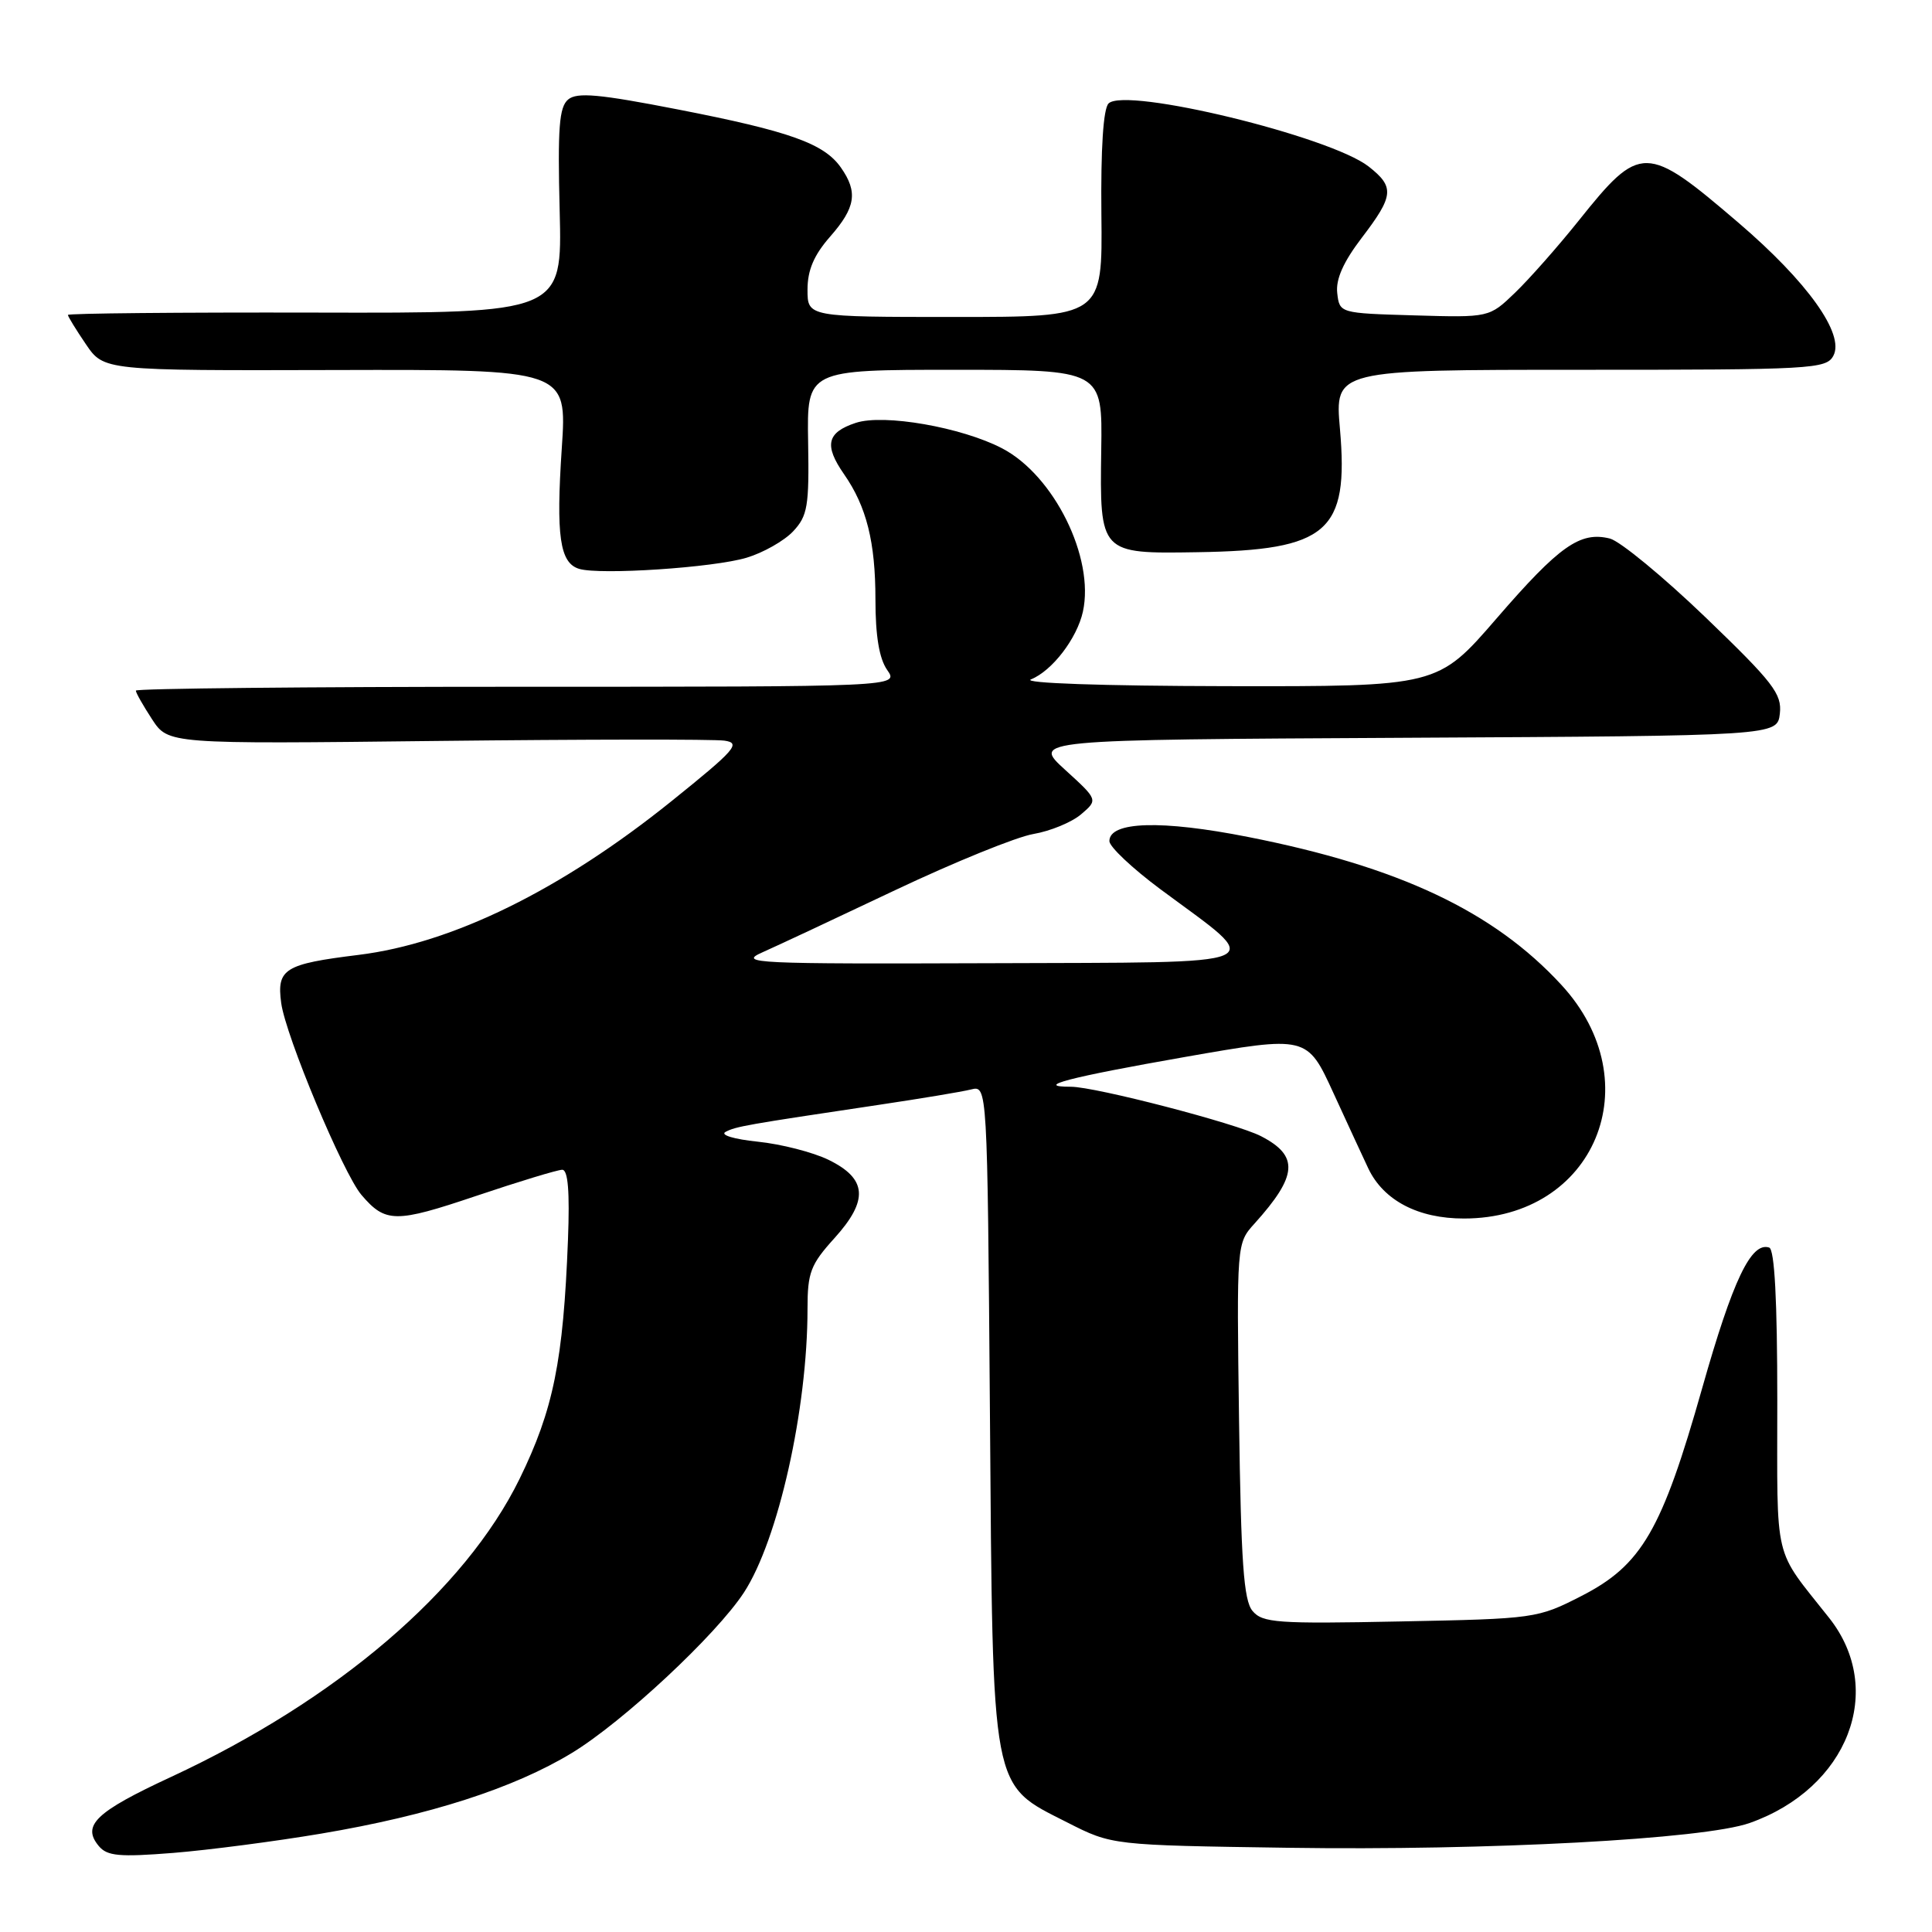 <?xml version="1.0" encoding="UTF-8" standalone="no"?>
<!DOCTYPE svg PUBLIC "-//W3C//DTD SVG 1.1//EN" "http://www.w3.org/Graphics/SVG/1.1/DTD/svg11.dtd" >
<svg xmlns="http://www.w3.org/2000/svg" xmlns:xlink="http://www.w3.org/1999/xlink" version="1.1" viewBox="0 0 256 256">
 <g >
 <path fill="currentColor"
d=" M 42.52 242.97 C 56.90 240.55 68.06 236.96 75.77 232.28 C 82.53 228.18 94.91 216.63 98.58 211.01 C 103.12 204.04 107.00 186.72 107.00 173.43 C 107.00 168.61 107.40 167.56 110.58 164.05 C 115.12 159.02 114.90 156.18 109.78 153.68 C 107.73 152.68 103.52 151.60 100.42 151.28 C 97.25 150.95 95.38 150.39 96.14 149.98 C 97.52 149.26 98.69 149.05 116.50 146.39 C 122.00 145.57 127.48 144.66 128.67 144.36 C 130.83 143.82 130.83 143.82 131.17 187.16 C 131.56 238.04 131.23 236.31 141.43 241.49 C 147.35 244.50 147.35 244.50 170.67 244.84 C 197.16 245.23 225.77 243.70 231.83 241.56 C 244.87 236.96 249.92 223.92 242.37 214.38 C 234.89 204.91 235.50 207.49 235.50 185.59 C 235.50 172.30 235.14 165.56 234.43 165.31 C 232.04 164.51 229.61 169.60 225.55 183.93 C 220.21 202.79 217.54 207.39 209.54 211.48 C 203.74 214.45 203.39 214.50 185.54 214.85 C 169.21 215.18 167.28 215.04 165.96 213.45 C 164.79 212.05 164.44 206.99 164.18 188.22 C 163.86 164.75 163.86 164.75 166.23 162.13 C 171.95 155.78 172.15 153.16 167.09 150.55 C 163.83 148.86 145.13 144.00 141.90 144.00 C 136.85 144.00 141.65 142.75 156.98 140.06 C 173.20 137.22 173.20 137.22 176.70 144.86 C 178.63 149.06 180.70 153.55 181.31 154.83 C 183.33 159.07 187.92 161.47 193.98 161.46 C 211.32 161.46 218.82 143.44 206.89 130.50 C 197.92 120.76 185.38 114.84 165.37 110.90 C 153.90 108.63 147.00 108.84 147.00 111.45 C 147.00 112.20 150.04 115.06 153.75 117.82 C 167.81 128.25 169.59 127.48 131.19 127.63 C 99.97 127.74 97.76 127.64 101.00 126.20 C 102.92 125.35 110.88 121.62 118.68 117.92 C 126.48 114.23 134.69 110.89 136.93 110.51 C 139.16 110.13 142.01 108.96 143.25 107.90 C 145.50 105.98 145.50 105.98 141.13 102.00 C 136.76 98.02 136.76 98.02 186.13 97.76 C 235.50 97.50 235.50 97.50 235.84 94.55 C 236.13 91.94 234.97 90.44 225.98 81.79 C 220.37 76.40 214.67 71.71 213.32 71.36 C 209.38 70.38 206.63 72.32 198.31 81.94 C 190.50 90.97 190.50 90.97 162.50 90.92 C 146.01 90.89 135.37 90.52 136.61 90.02 C 139.42 88.89 142.71 84.59 143.49 81.05 C 145.06 73.91 139.66 62.99 132.79 59.41 C 127.43 56.61 117.10 54.81 113.40 56.03 C 109.55 57.30 109.17 59.00 111.85 62.85 C 114.82 67.12 116.00 71.82 116.00 79.43 C 116.00 84.26 116.50 87.27 117.56 88.78 C 119.11 91.00 119.11 91.00 68.56 91.00 C 40.75 91.00 18.00 91.23 18.00 91.51 C 18.00 91.80 18.97 93.50 20.15 95.31 C 22.30 98.59 22.30 98.59 57.90 98.18 C 77.48 97.96 94.62 97.94 96.00 98.14 C 98.22 98.46 97.45 99.34 89.00 106.14 C 74.36 117.92 59.95 125.00 47.50 126.53 C 37.69 127.74 36.65 128.38 37.26 132.90 C 37.84 137.25 45.49 155.53 47.90 158.34 C 51.08 162.06 52.40 162.07 63.08 158.47 C 68.75 156.56 73.89 155.00 74.50 155.00 C 75.27 155.00 75.50 157.92 75.26 164.25 C 74.64 180.33 73.33 186.79 68.84 195.97 C 61.59 210.75 44.63 225.25 22.65 235.46 C 12.67 240.09 10.81 241.87 13.09 244.61 C 14.20 245.94 15.80 246.09 22.96 245.52 C 27.66 245.14 36.46 243.99 42.52 242.97 Z  M 98.93 73.90 C 101.13 73.24 103.90 71.67 105.09 70.41 C 107.01 68.36 107.23 67.09 107.08 58.56 C 106.92 49.00 106.92 49.00 126.50 49.00 C 146.08 49.00 146.08 49.00 145.92 59.60 C 145.72 73.38 145.72 73.38 158.66 73.17 C 175.95 72.90 178.74 70.49 177.55 56.83 C 176.86 49.00 176.86 49.00 209.40 49.00 C 240.11 49.00 241.99 48.90 242.93 47.14 C 244.46 44.28 239.51 37.35 230.34 29.50 C 218.11 19.03 217.35 19.02 209.19 29.23 C 206.43 32.68 202.63 36.98 200.75 38.79 C 197.33 42.08 197.33 42.08 187.41 41.79 C 177.50 41.50 177.50 41.50 177.19 38.83 C 176.98 37.00 178.00 34.71 180.44 31.51 C 184.70 25.93 184.81 24.78 181.36 22.07 C 176.27 18.07 149.12 11.48 146.89 13.71 C 146.19 14.41 145.85 19.68 145.94 28.40 C 146.09 42.00 146.09 42.00 126.54 42.00 C 107.00 42.00 107.00 42.00 107.00 38.38 C 107.00 35.79 107.85 33.80 110.00 31.35 C 113.38 27.50 113.70 25.45 111.43 22.21 C 109.20 19.02 104.65 17.39 89.81 14.50 C 79.41 12.47 76.46 12.20 75.29 13.18 C 74.09 14.17 73.88 16.94 74.16 27.95 C 74.50 41.50 74.50 41.50 41.75 41.42 C 23.74 41.38 9.00 41.52 9.00 41.73 C 9.00 41.94 10.07 43.68 11.38 45.61 C 13.76 49.11 13.76 49.11 44.45 49.03 C 75.14 48.95 75.14 48.95 74.44 59.38 C 73.66 71.03 74.17 74.61 76.75 75.38 C 79.54 76.21 94.55 75.22 98.93 73.90 Z "/>
</g>
</svg>